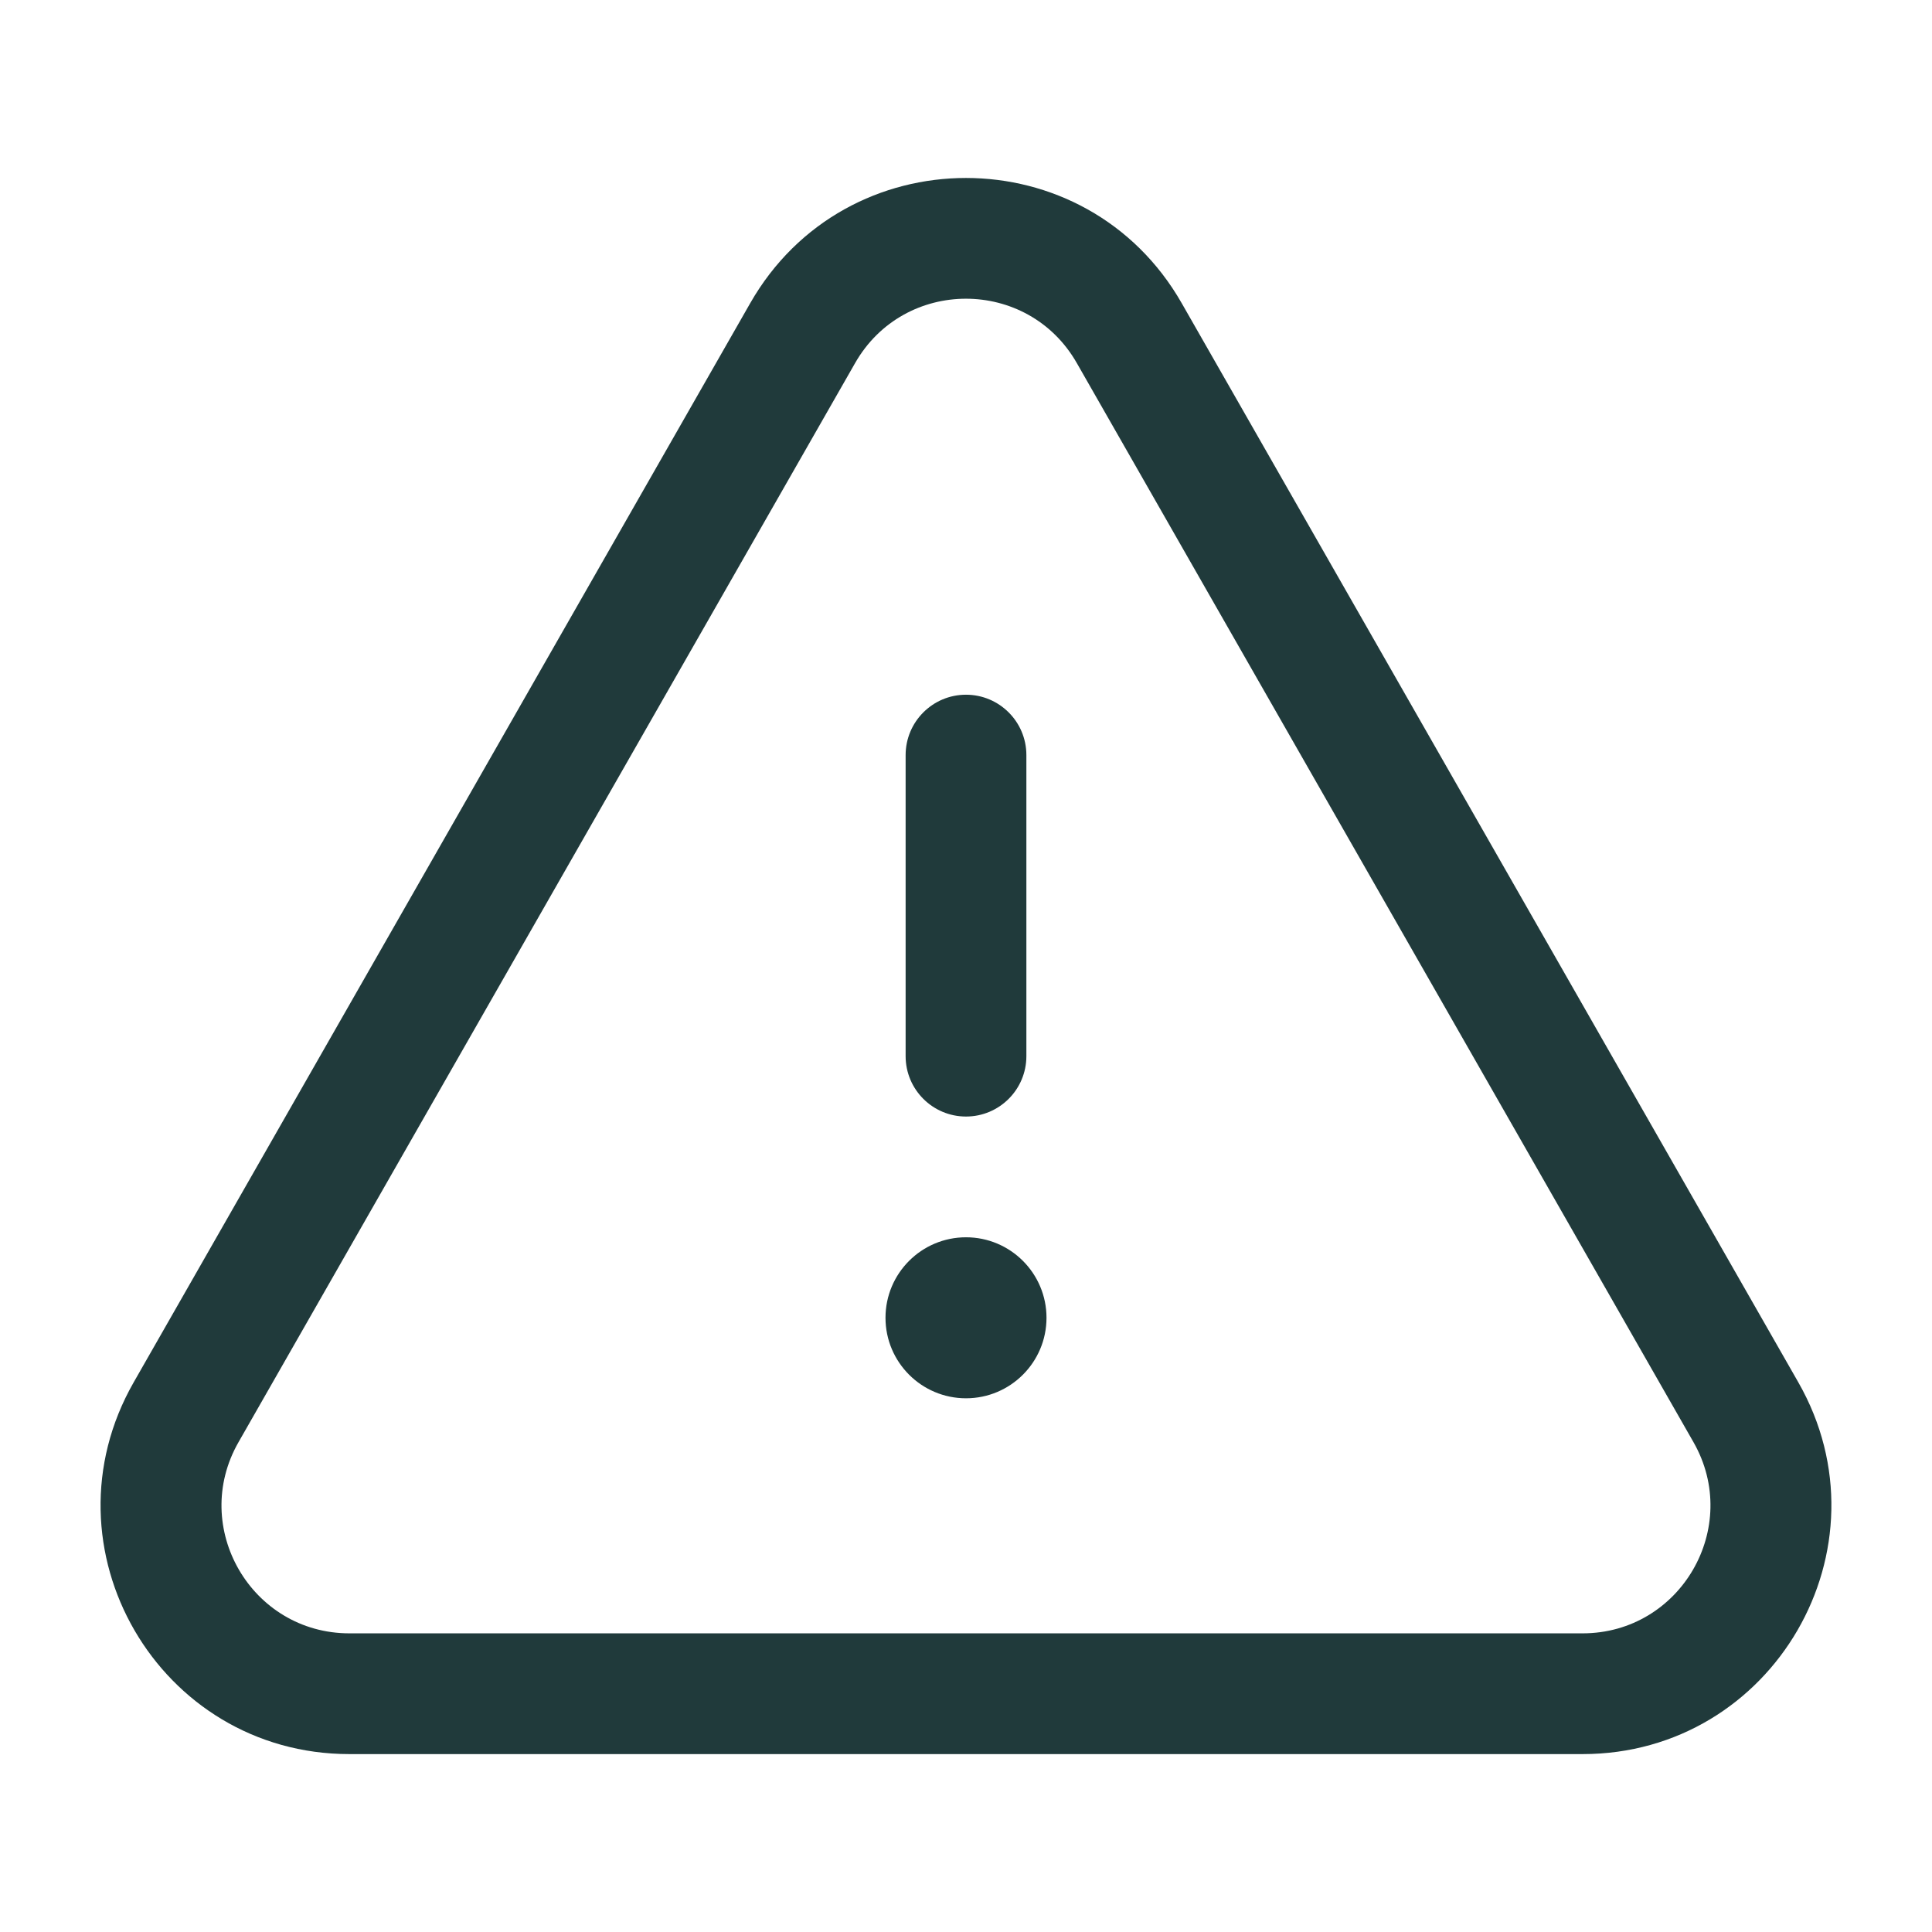 <svg width="24" height="24" viewBox="0 0 24 24" fill="none" xmlns="http://www.w3.org/2000/svg">
<path fill-rule="evenodd" clip-rule="evenodd" d="M10.622 4.511C11.231 3.444 12.768 3.444 13.377 4.511L21.037 17.915C21.641 18.973 20.877 20.29 19.659 20.29H4.341C3.122 20.29 2.358 18.973 2.963 17.915L10.622 4.511ZM9.319 3.767C10.504 1.692 13.495 1.692 14.68 3.767L22.339 17.171C23.515 19.229 22.029 21.79 19.659 21.79H4.341C1.97 21.79 0.484 19.229 1.661 17.171L9.319 3.767ZM12.75 9.38C12.75 8.966 12.414 8.63 12 8.63C11.586 8.63 11.25 8.966 11.25 9.38V13.12C11.25 13.534 11.586 13.87 12 13.87C12.414 13.87 12.75 13.534 12.75 13.12V9.38ZM13 16.37C13 16.922 12.552 17.37 12 17.37C11.448 17.37 11 16.922 11 16.37C11 15.818 11.448 15.37 12 15.37C12.552 15.37 13 15.818 13 16.37Z" fill="#203A3B"/>
</svg>
